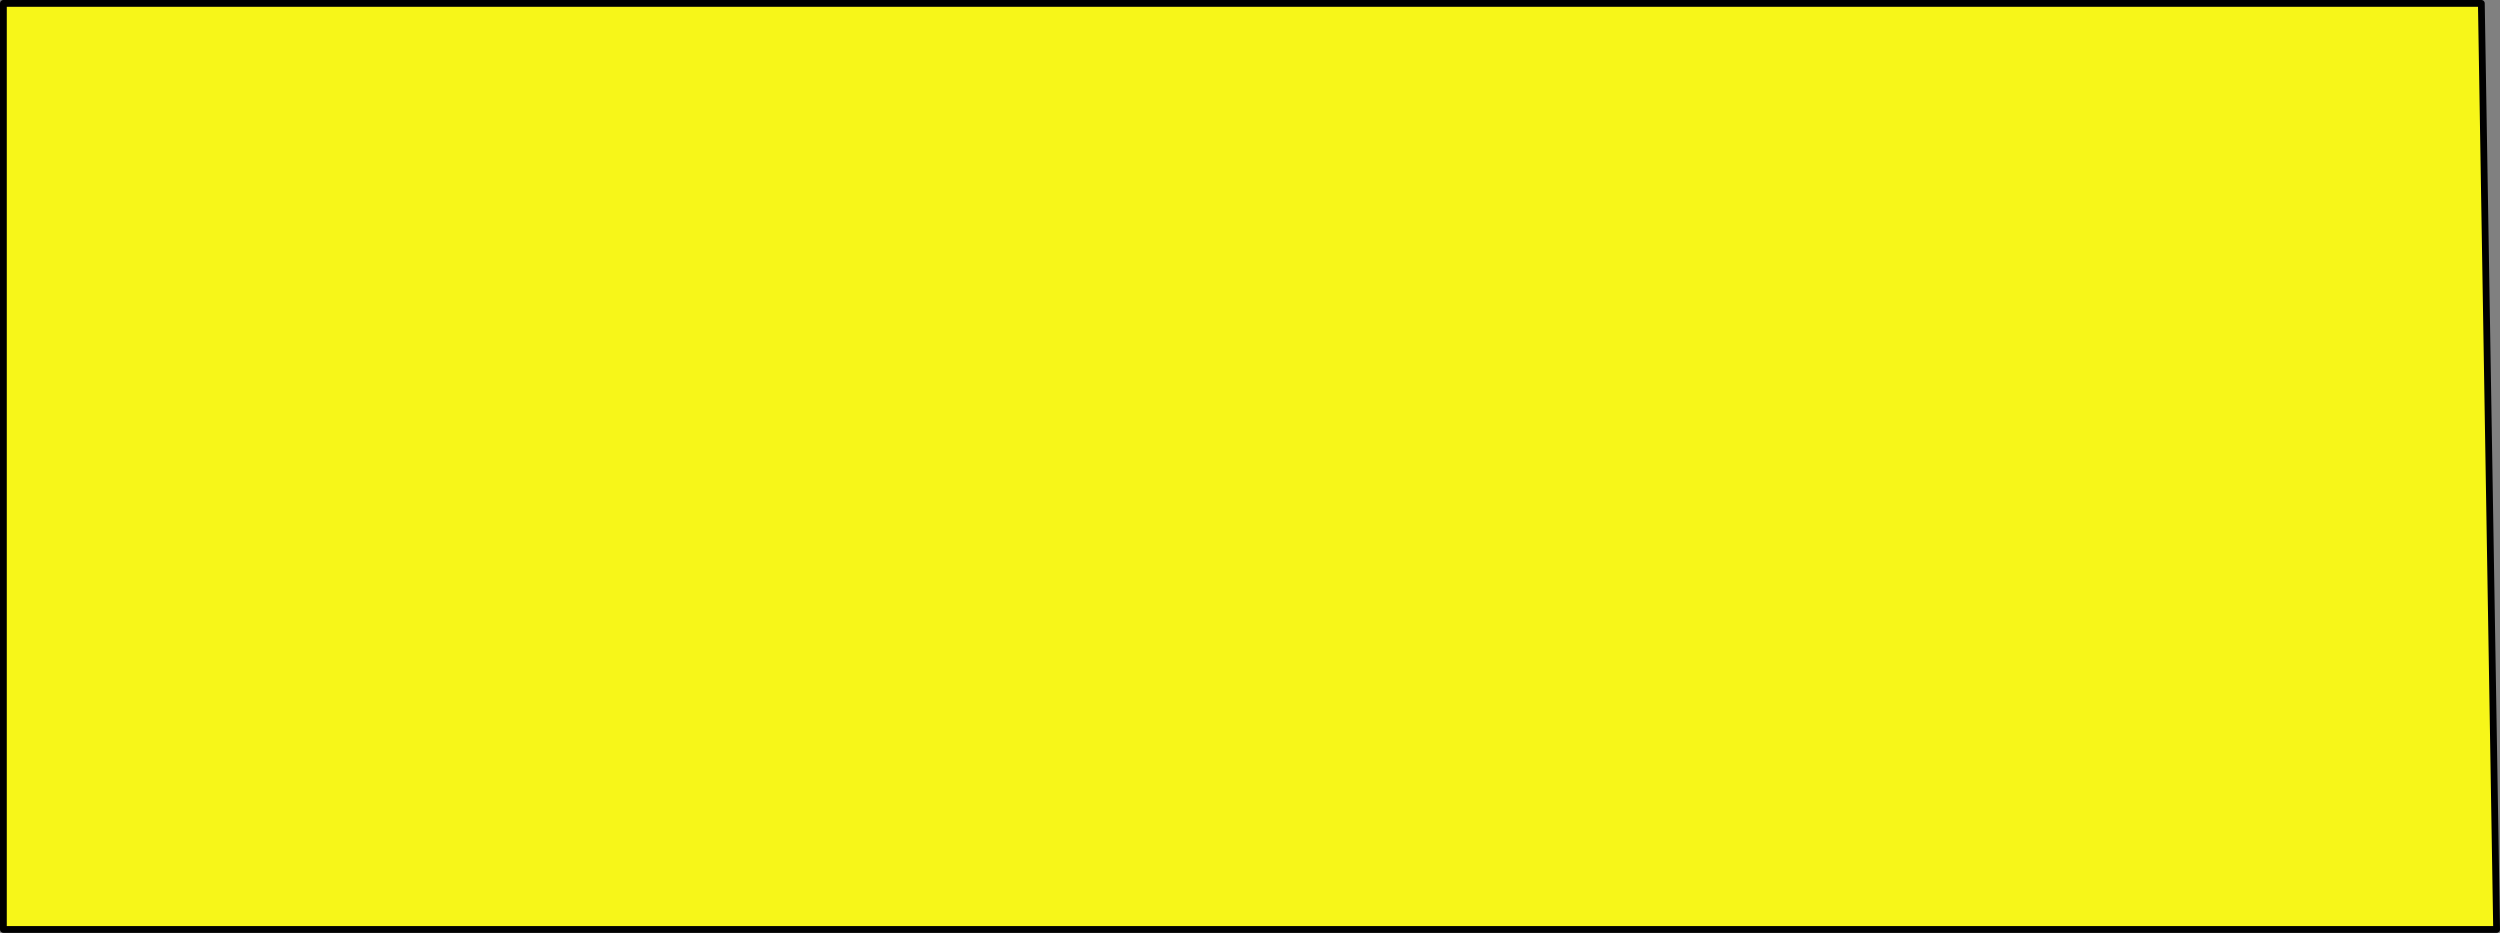 <?xml version="1.0" encoding="utf-8"?>
<!-- Generator: Adobe Illustrator 15.0.2, SVG Export Plug-In . SVG Version: 6.00 Build 0)  -->
<!DOCTYPE svg PUBLIC "-//W3C//DTD SVG 1.1//EN" "http://www.w3.org/Graphics/SVG/1.1/DTD/svg11.dtd">
<svg version="1.1" id="Layer_1" xmlns="http://www.w3.org/2000/svg" xmlns:xlink="http://www.w3.org/1999/xlink" x="0px" y="0px"
	 width="36.85px" height="13.75px" viewBox="0 0 36.85 13.75" enable-background="new 0 0 36.85 13.75" xml:space="preserve">
<rect x="0" y="0" width="36.85" height="13.75" fill="#808080" stroke="none"/>
<polygon fill-rule="evenodd" clip-rule="evenodd" fill="#F7F619" points="36.575,0.05 36.8,13.7 0.05,13.7 0.05,0.05 "/>
<polygon fill-rule="evenodd" clip-rule="evenodd" fill="none" stroke="#000000" stroke-width="0.1" stroke-linecap="round" stroke-linejoin="round" stroke-miterlimit="3" points="
	36.575,0.05 36.8,13.7 0.05,13.7 0.05,0.05 "/>
</svg>
